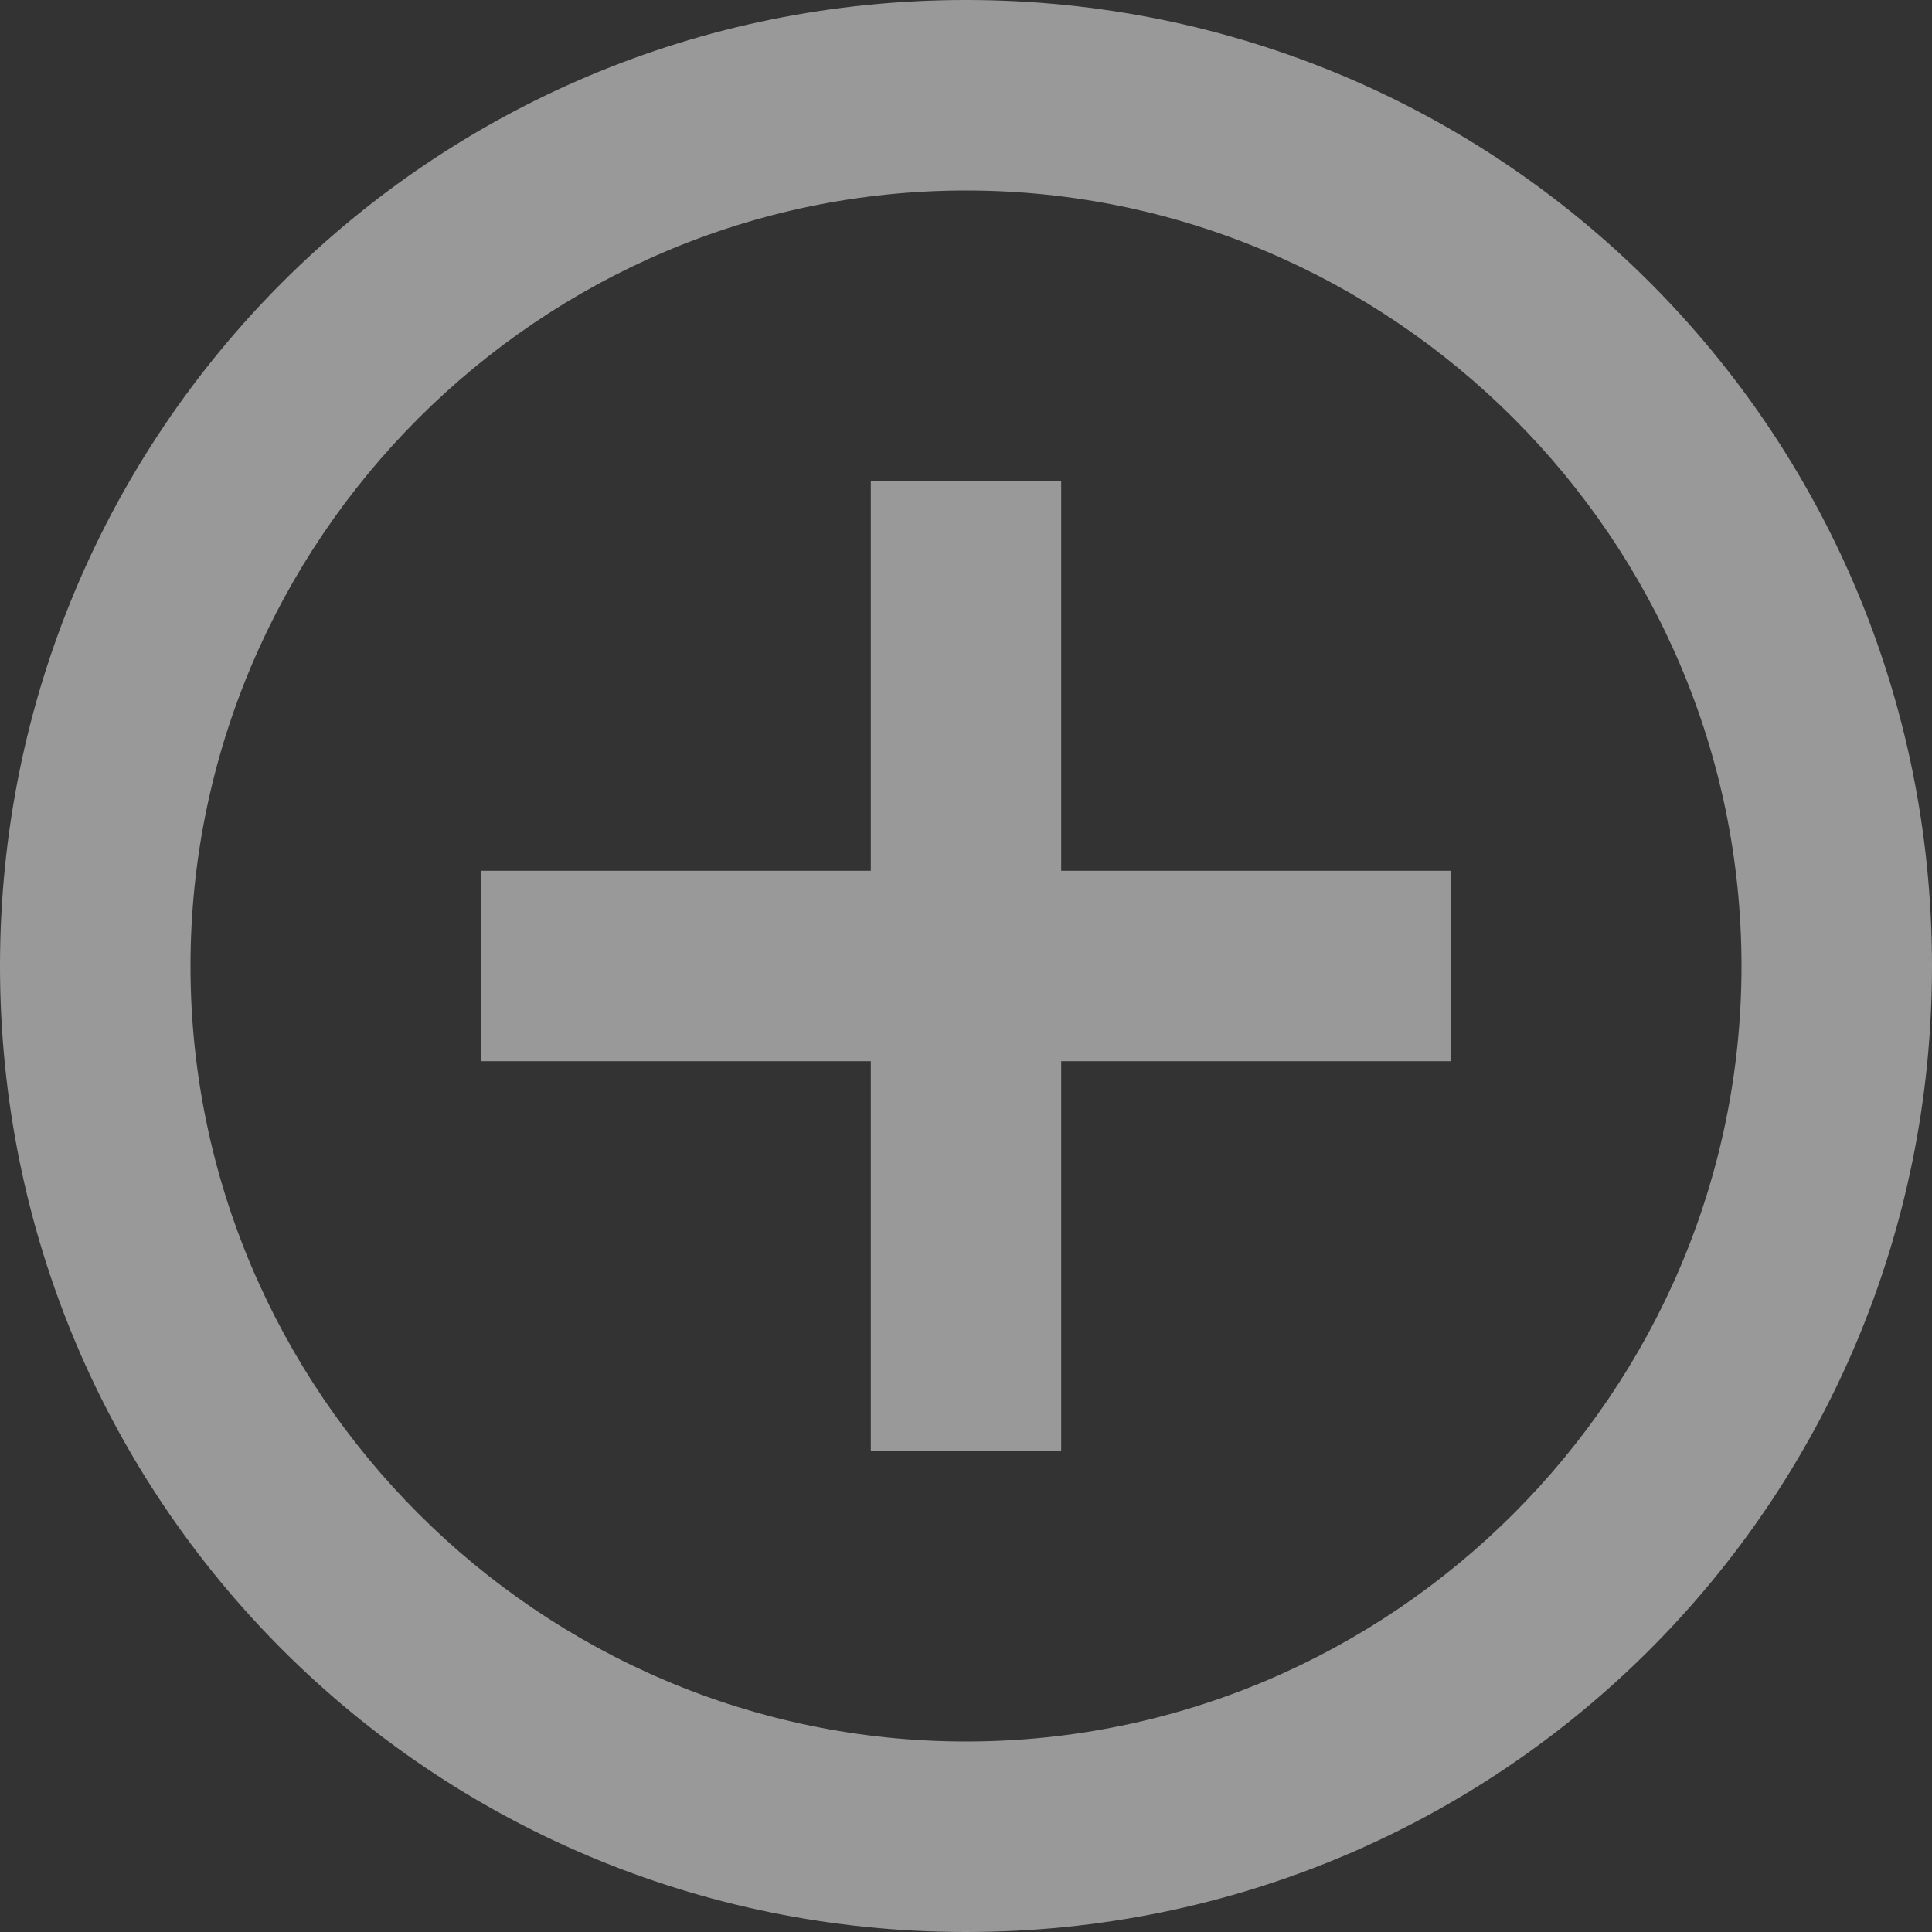 <svg width="15" height="15" viewBox="0 0 15 15" fill="none" xmlns="http://www.w3.org/2000/svg">
<rect x="0" y="0" width="15" height="15" fill="#333333" stroke="none"/>
<path d="M8.239 3.732H6.761V6.761H3.732V8.239H6.761V11.268H8.239V8.239H11.268V6.761H8.239V3.732ZM7.5 0C3.345 0 0 3.345 0 7.5C0 11.655 3.345 15 7.5 15C11.655 15 15 11.655 15 7.5C15 3.345 11.655 0 7.5 0ZM7.5 13.521C4.19 13.521 1.479 10.81 1.479 7.5C1.479 4.19 4.19 1.479 7.5 1.479C10.81 1.479 13.521 4.19 13.521 7.5C13.521 10.81 10.81 13.521 7.5 13.521Z" fill="white" fill-opacity="0.5"/>
</svg>
